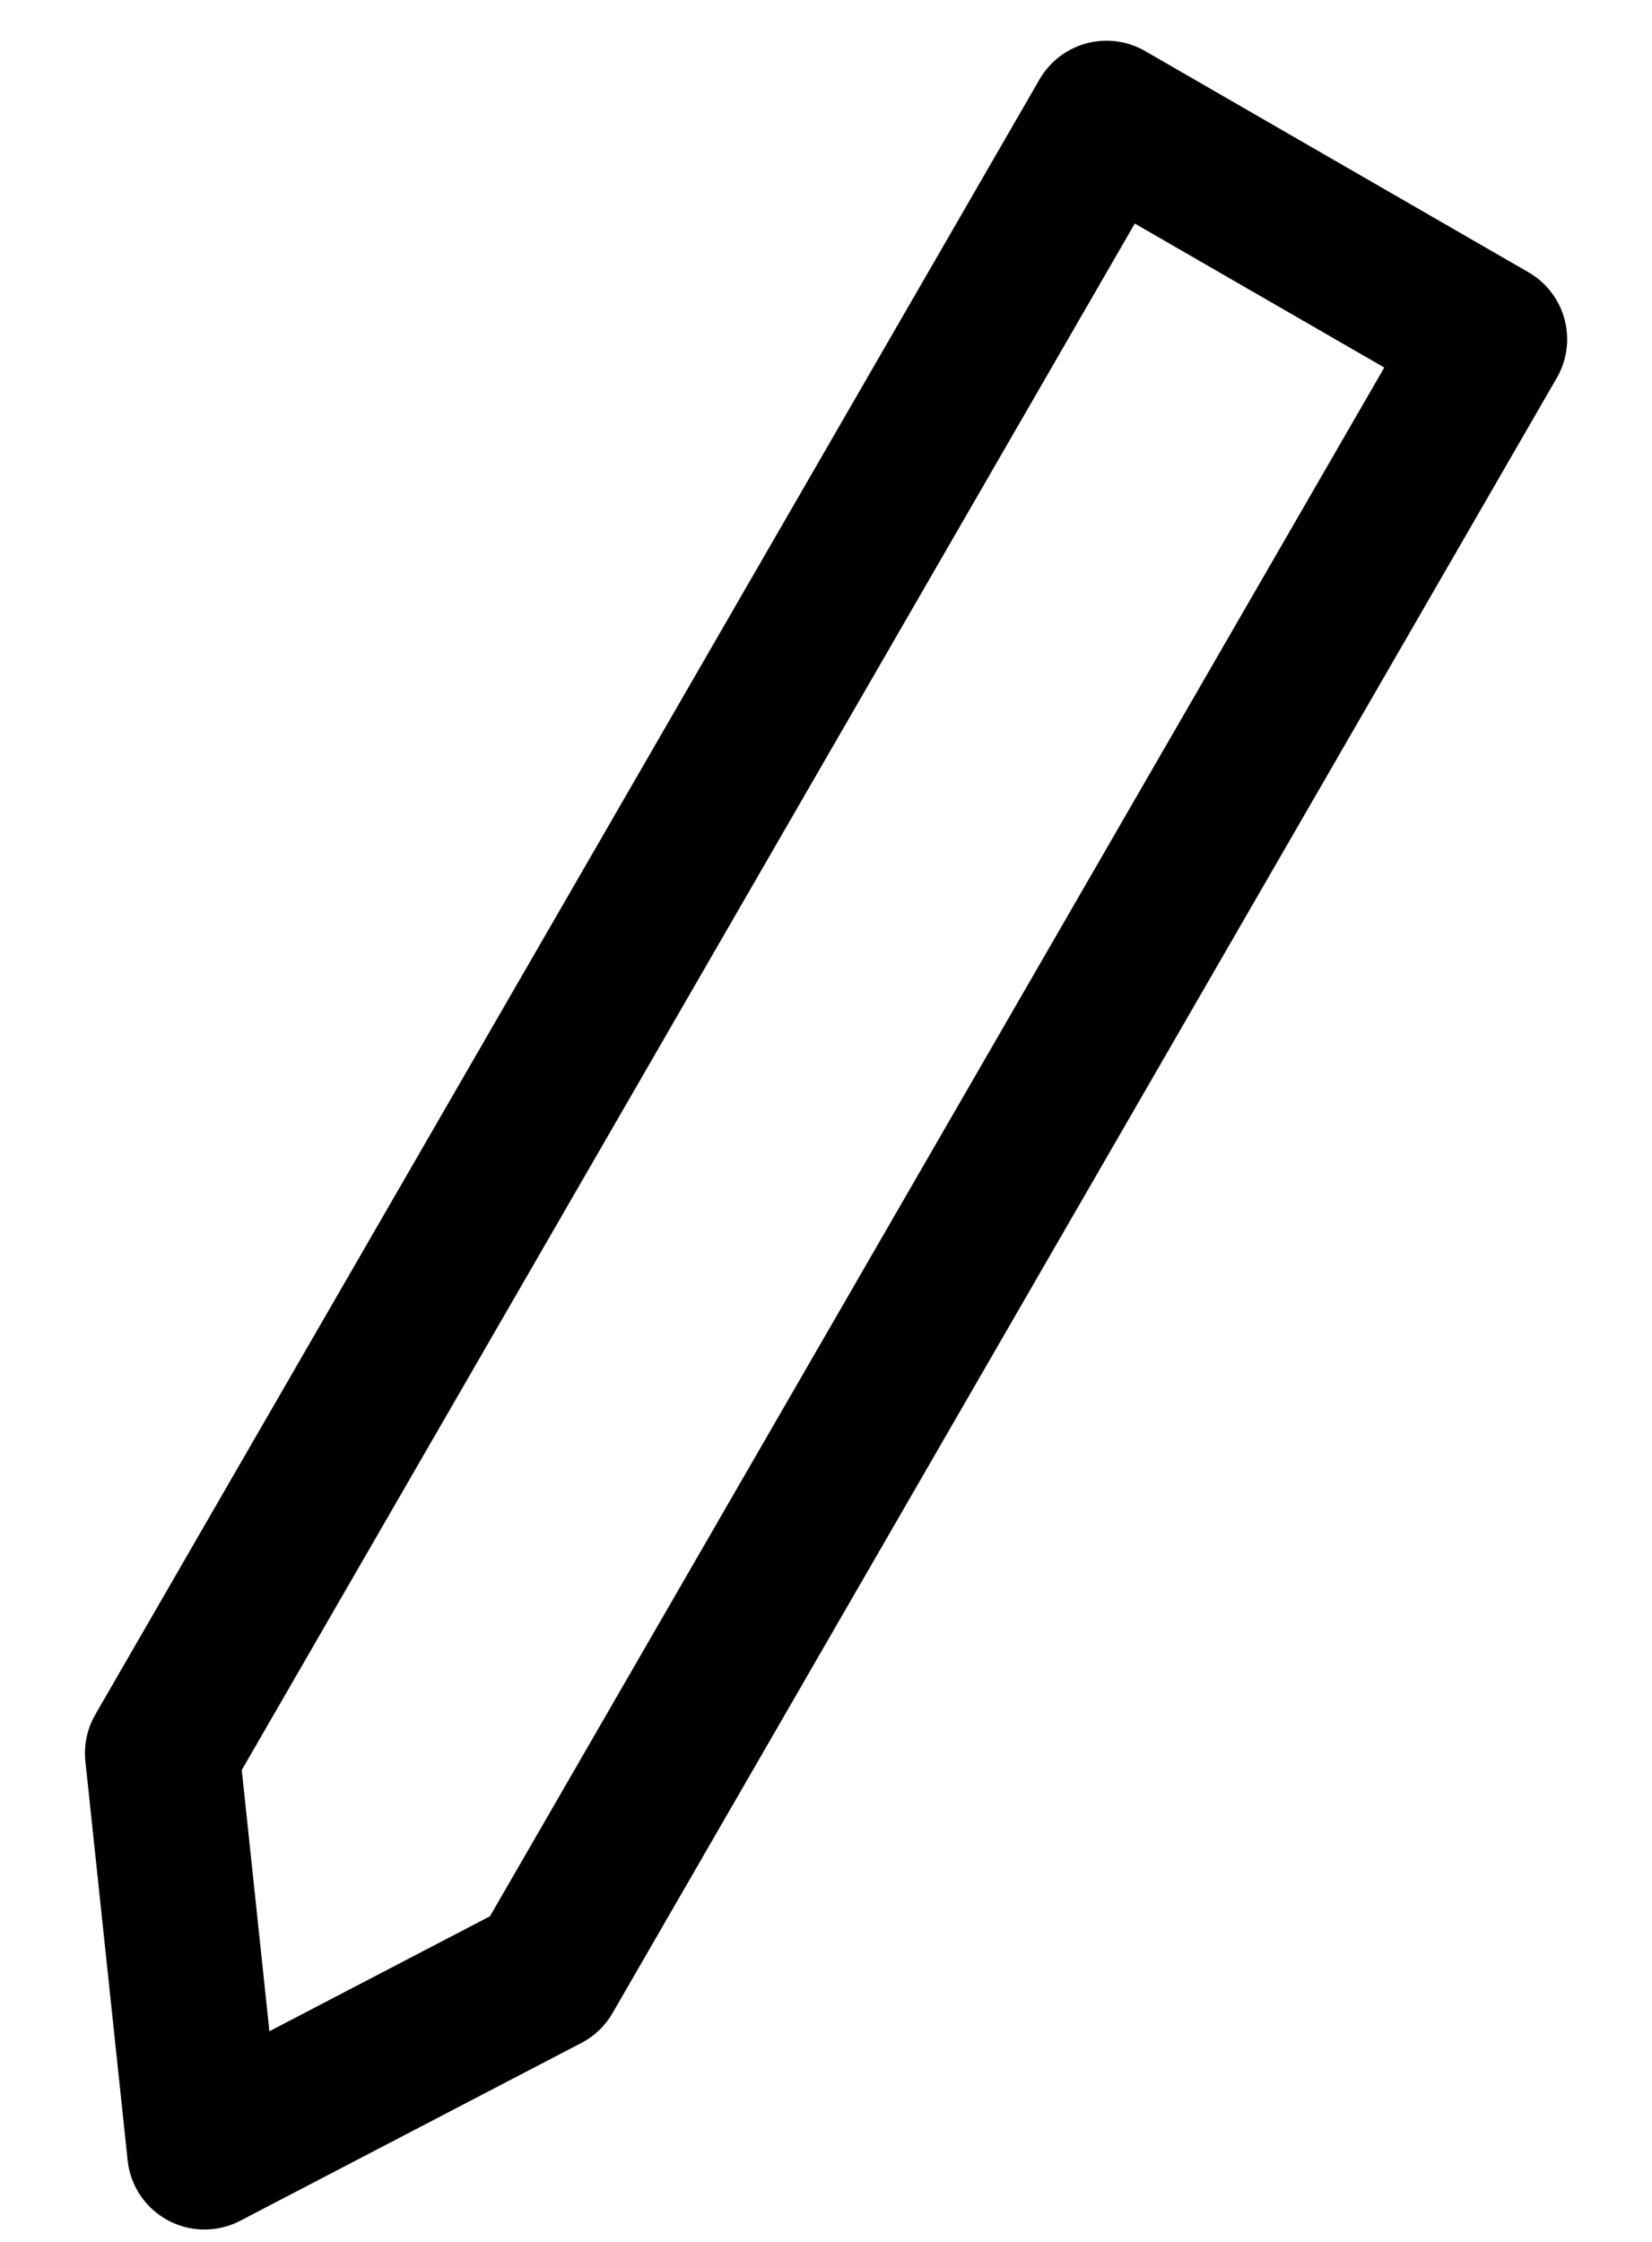 <svg width="14" height="19" viewBox="0 0 14 19" fill="none" xmlns="http://www.w3.org/2000/svg">
<path d="M1.375 14.858L9.377 1L12.626 2.875L4.624 16.733L1.733 18.24L1.375 14.858Z" stroke="black" stroke-width="1.31" stroke-linecap="round" stroke-linejoin="round"/>
</svg>
